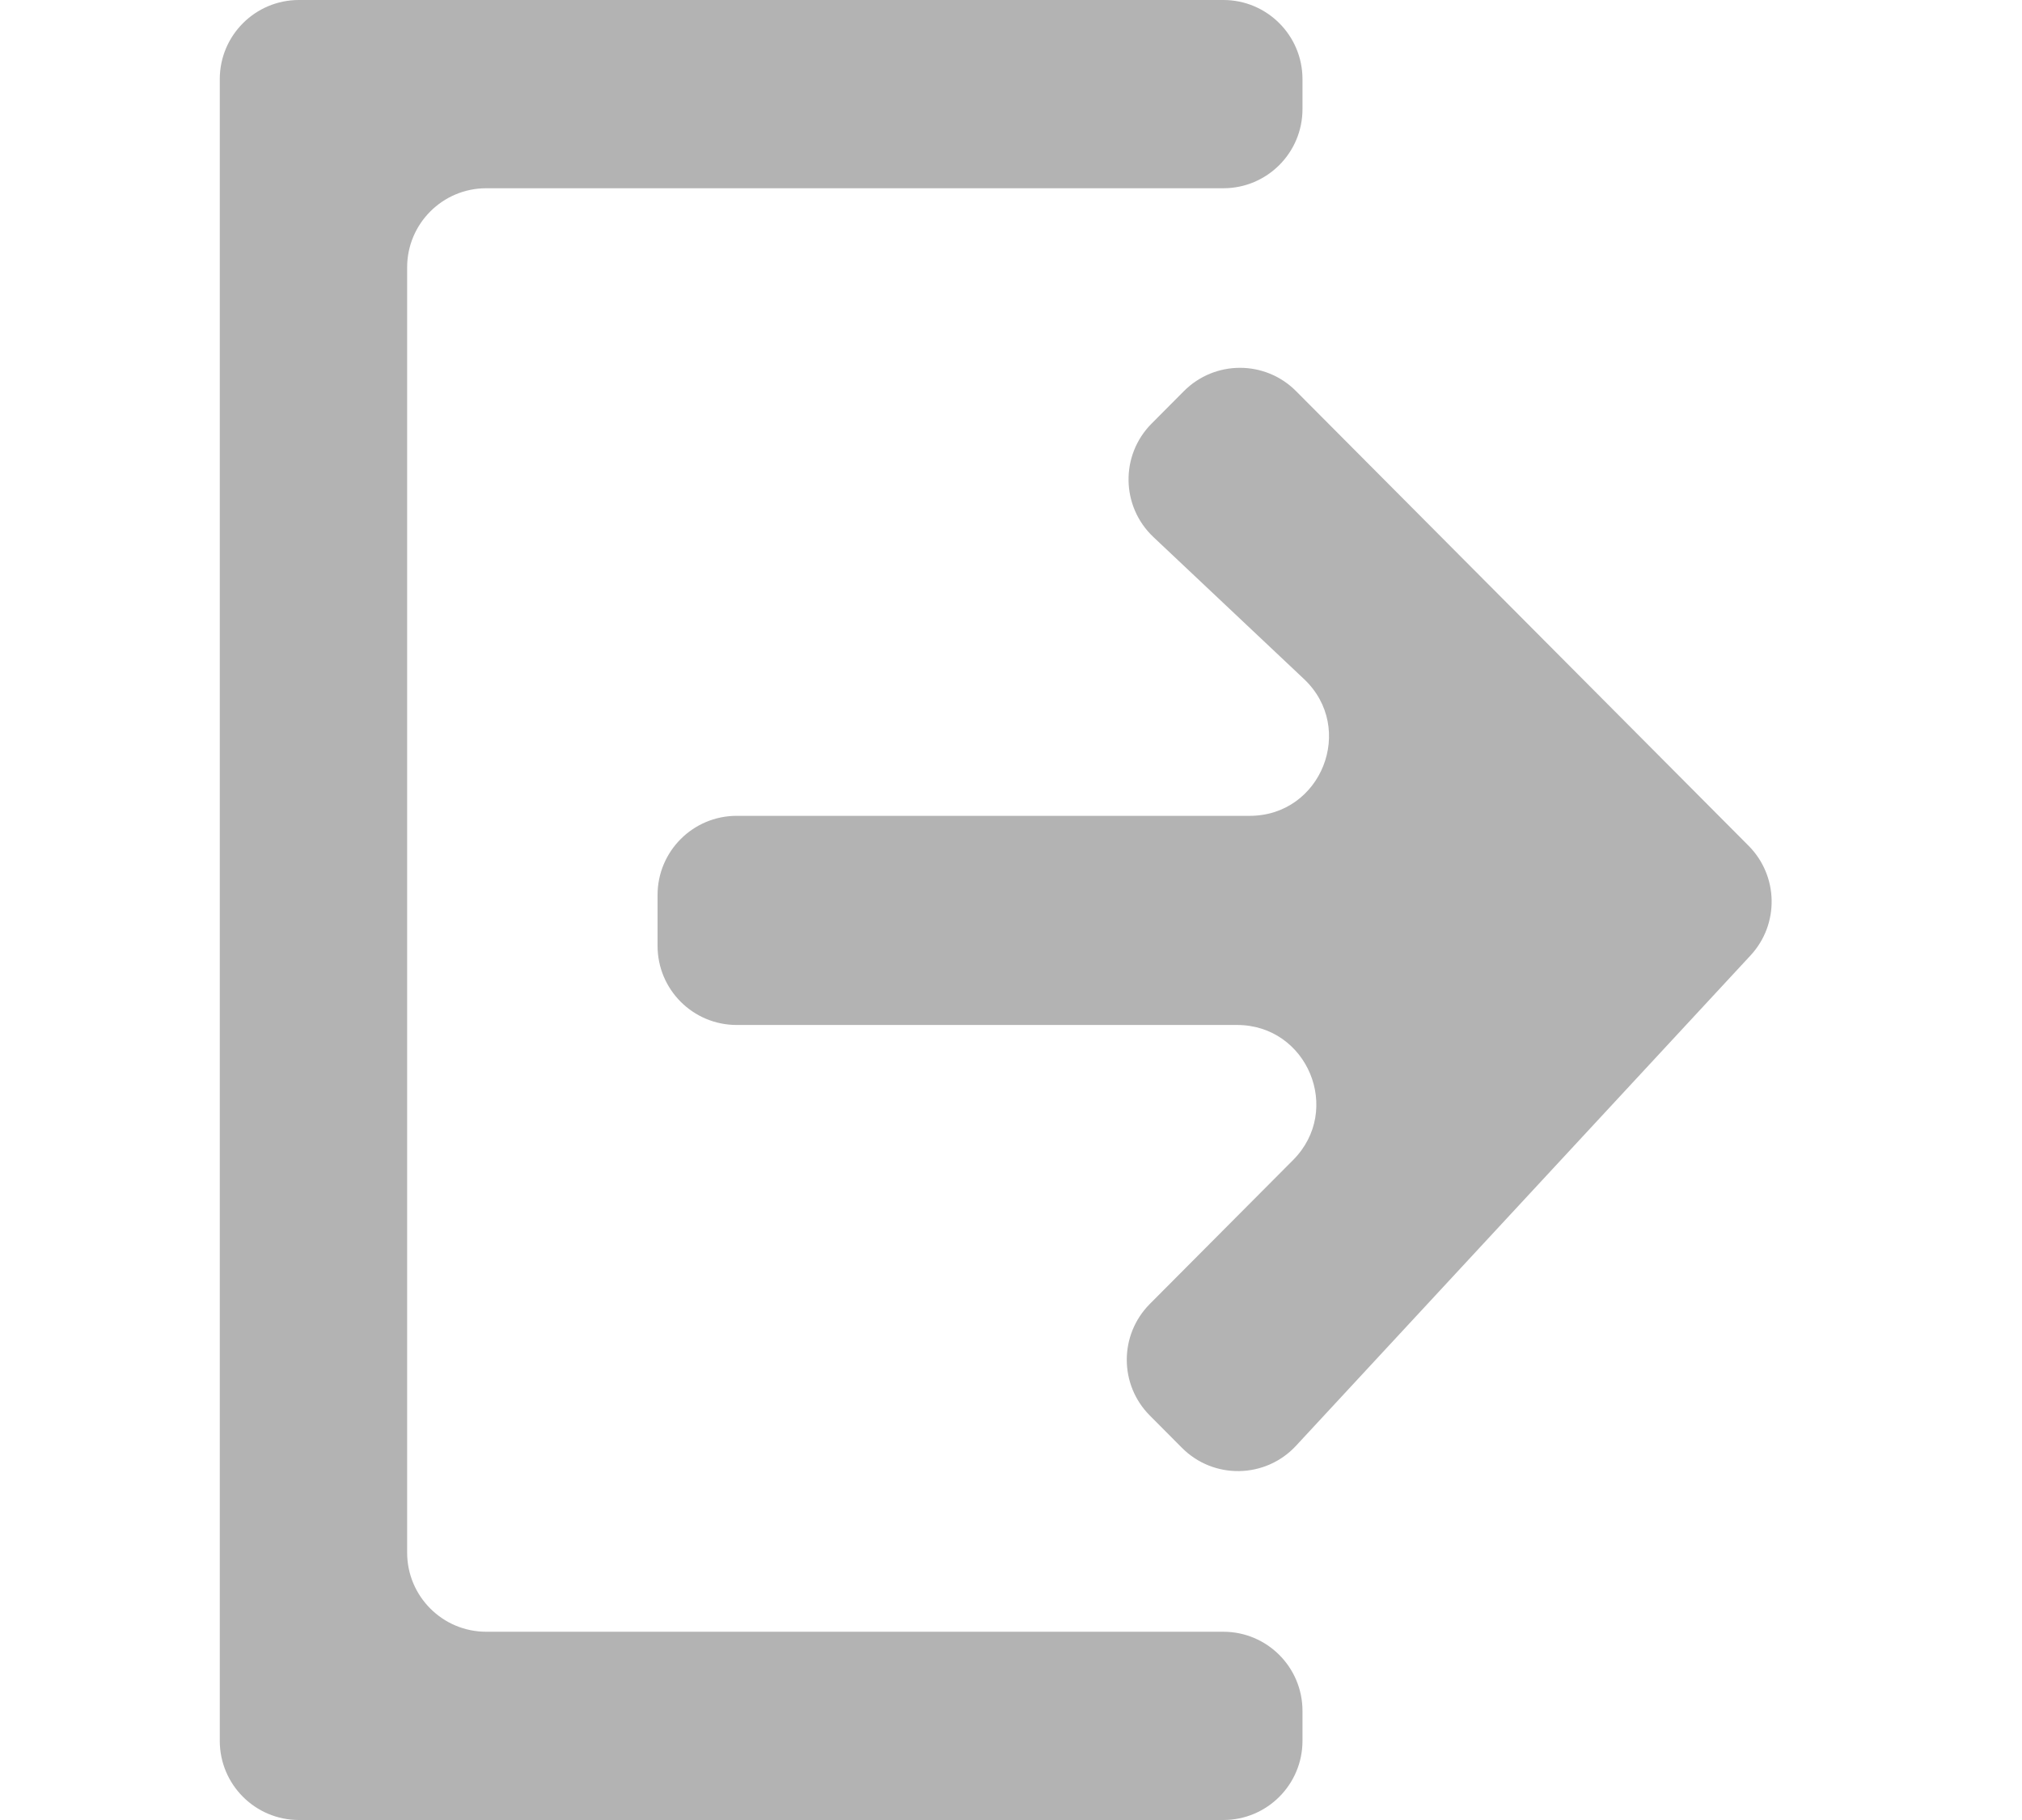 <svg xmlns="http://www.w3.org/2000/svg" width="20" height="18" viewBox="0 0 20 23" fill="none">
  <path opacity="0.3" d="M3.368 2.379C2.816 2.379 2.368 2.827 2.368 3.379V19.621C2.368 20.173 2.816 20.621 3.368 20.621H12.684C13.236 20.621 13.684 21.069 13.684 21.621V22C13.684 22.552 13.236 23 12.684 23H1C0.448 23 0 22.552 0 22V1C0 0.448 0.448 0 1 0H12.684C13.236 0 13.684 0.448 13.684 1V1.379C13.684 1.931 13.236 2.379 12.684 2.379H3.368ZM13.602 18.271C13.216 18.687 12.56 18.699 12.16 18.296L11.755 17.889C11.366 17.499 11.366 16.869 11.755 16.478L13.566 14.659C14.194 14.028 13.747 12.953 12.857 12.953H6.533C5.981 12.953 5.533 12.506 5.533 11.953V11.31C5.533 10.758 5.981 10.31 6.533 10.31H13.017C13.922 10.31 14.362 9.204 13.704 8.582L11.799 6.786C11.39 6.399 11.38 5.752 11.777 5.353L12.185 4.943C12.576 4.55 13.212 4.55 13.603 4.943L19.322 10.688C19.701 11.069 19.712 11.68 19.347 12.074L13.602 18.271Z" fill="black"/>
</svg>